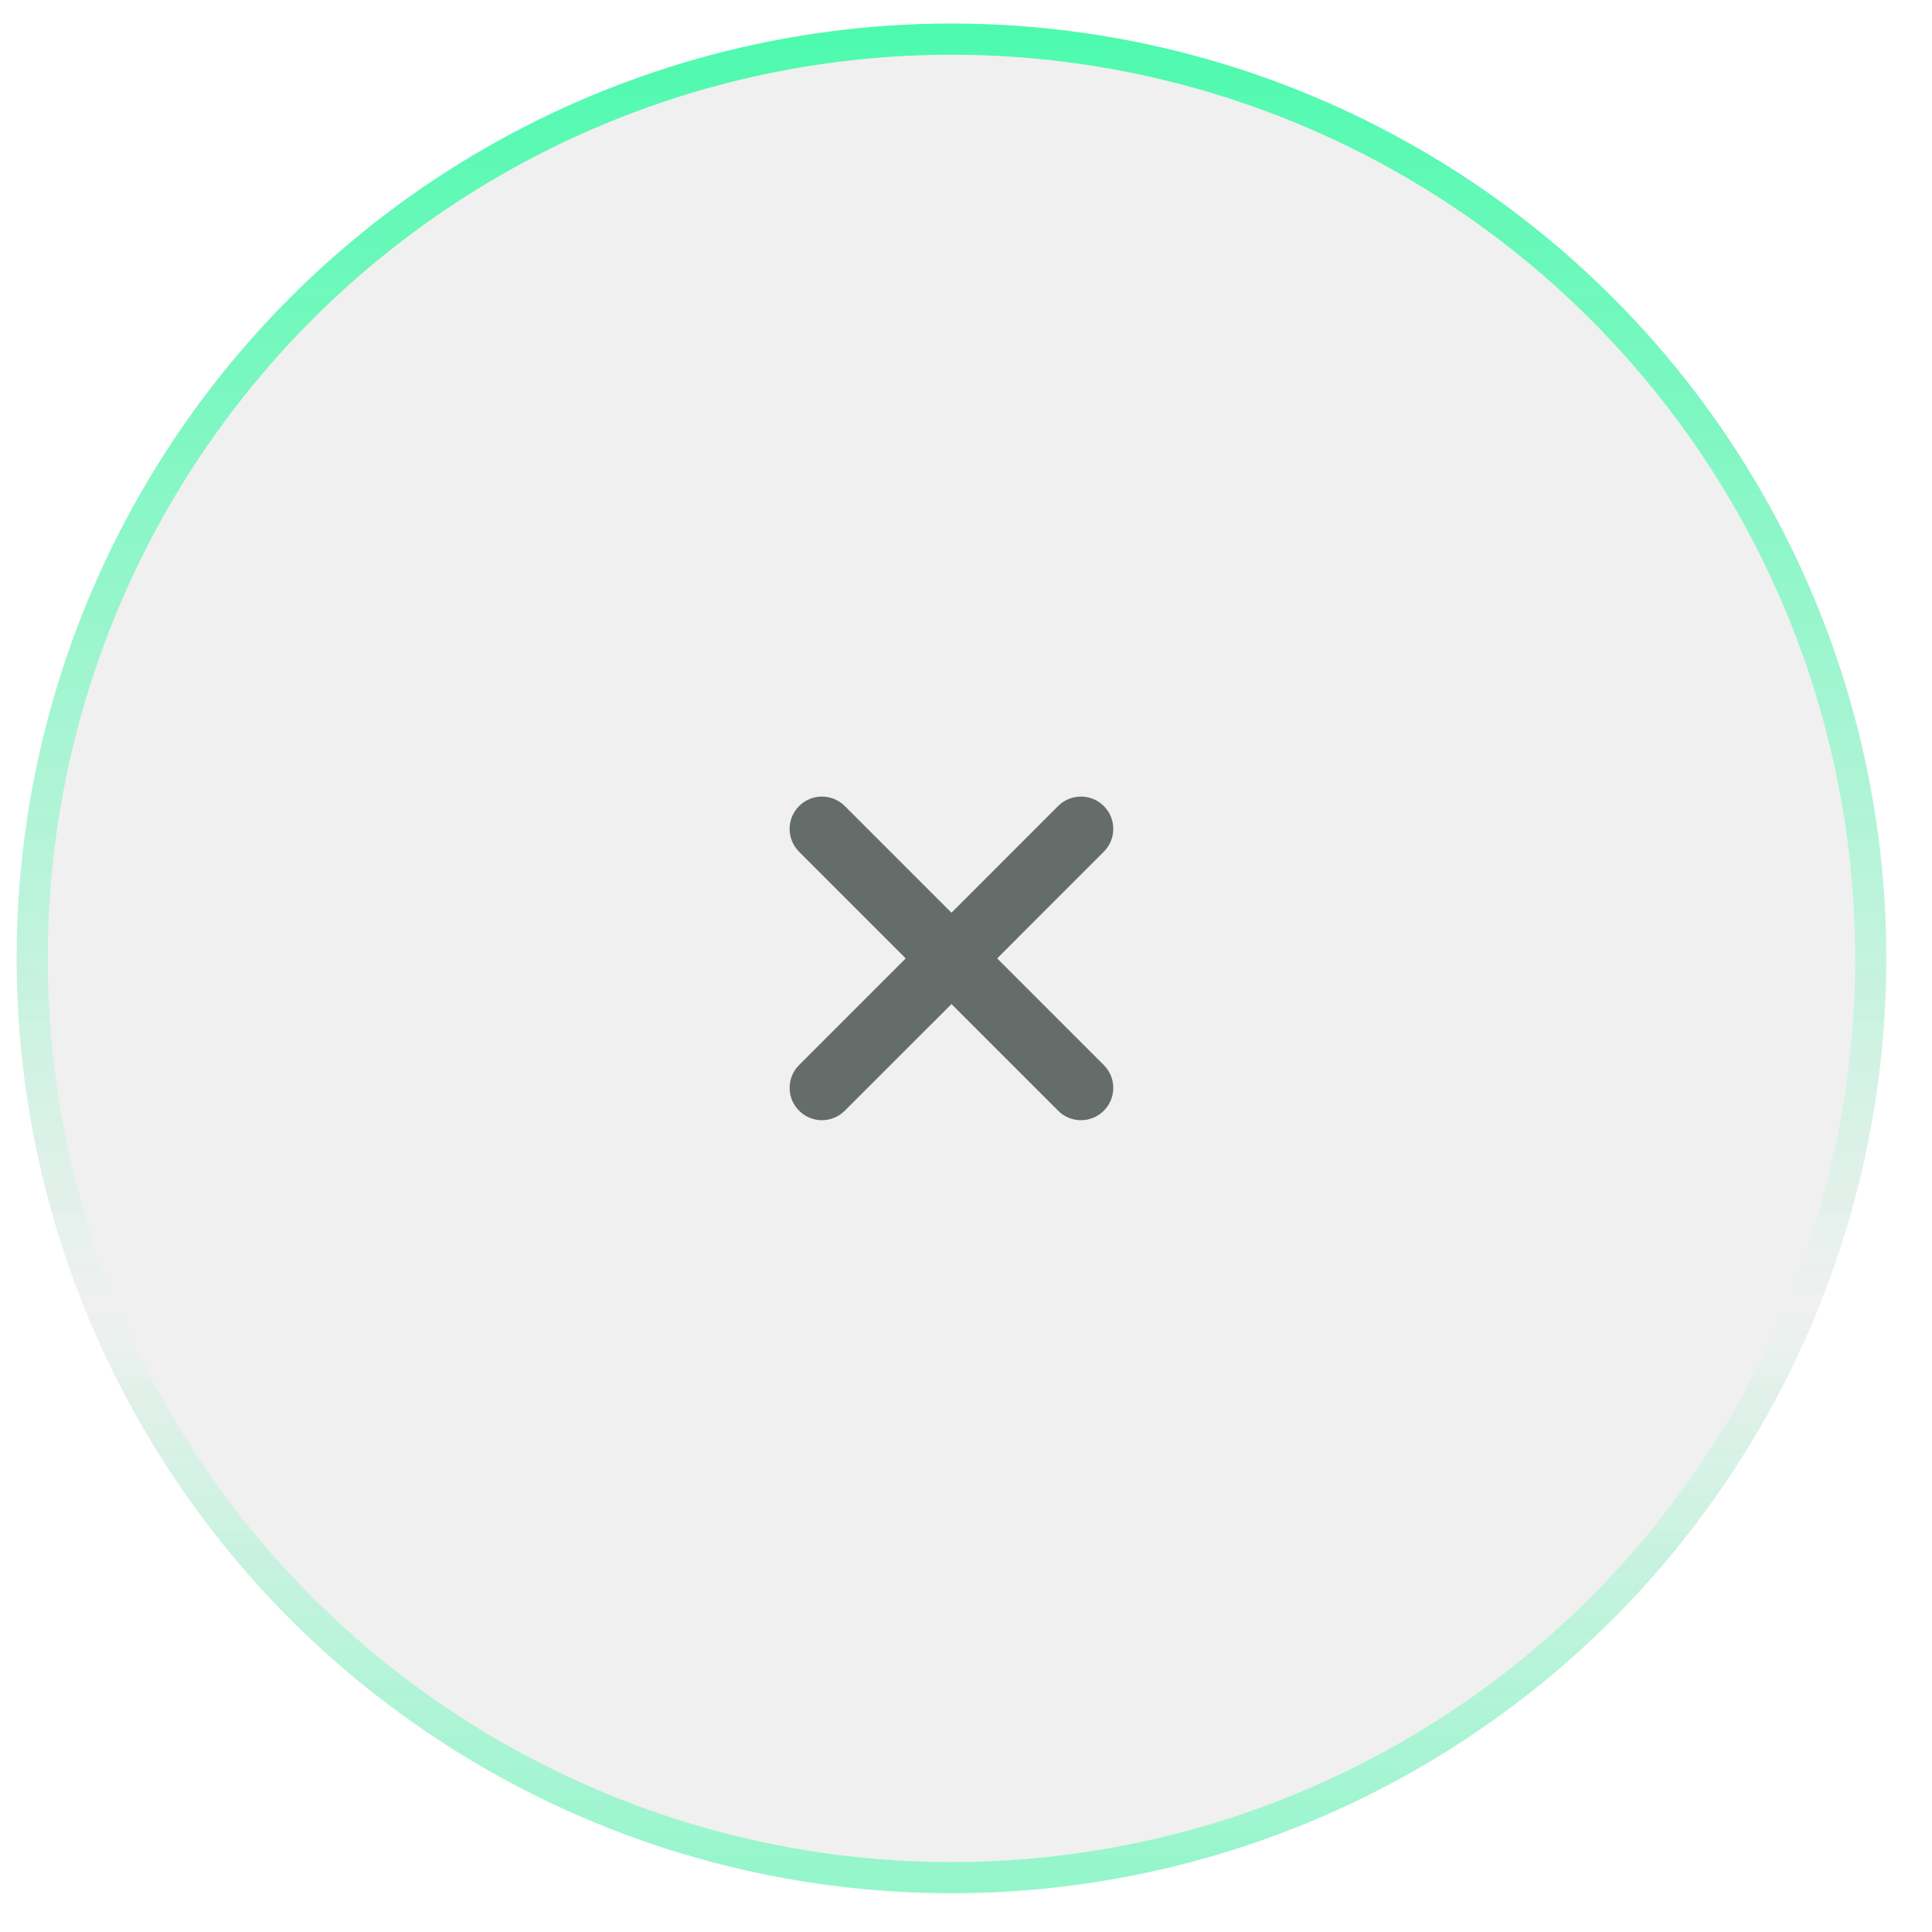 <svg width="31" height="31" viewBox="0 0 31 31" fill="none" xmlns="http://www.w3.org/2000/svg">
<g filter="url(#filter0_b_275_3934)">
<circle cx="15.267" cy="15.378" r="15" fill="#6B6B6B" fill-opacity="0.1"/>
<circle cx="15.267" cy="15.378" r="14.75" stroke="url(#paint0_linear_275_3934)" stroke-width="0.5"/>
</g>
<path fill-rule="evenodd" clip-rule="evenodd" d="M12.822 17.822C13.024 18.025 13.353 18.025 13.555 17.822L15.267 16.111L16.978 17.822C17.18 18.025 17.509 18.025 17.711 17.822C17.914 17.62 17.914 17.292 17.711 17.089L16 15.378L17.711 13.666C17.914 13.464 17.914 13.136 17.711 12.933C17.509 12.731 17.18 12.731 16.978 12.933L15.267 14.645L13.555 12.933C13.353 12.731 13.024 12.731 12.822 12.933C12.619 13.136 12.619 13.464 12.822 13.667L14.533 15.378L12.822 17.089C12.619 17.291 12.619 17.62 12.822 17.822Z" fill="#646D6A"/>
<defs>
<filter id="filter0_b_275_3934" x="-2.733" y="-2.622" width="36" height="36" filterUnits="userSpaceOnUse" color-interpolation-filters="sRGB">
<feFlood flood-opacity="0" result="BackgroundImageFix"/>
<feGaussianBlur in="BackgroundImageFix" stdDeviation="1.5"/>
<feComposite in2="SourceAlpha" operator="in" result="effect1_backgroundBlur_275_3934"/>
<feBlend mode="normal" in="SourceGraphic" in2="effect1_backgroundBlur_275_3934" result="shape"/>
</filter>
<linearGradient id="paint0_linear_275_3934" x1="15.267" y1="-9.094" x2="15.267" y2="47.436" gradientUnits="userSpaceOnUse">
<stop stop-color="#00FF8F"/>
<stop offset="0.531" stop-color="#00FF8F" stop-opacity="0"/>
<stop offset="0.958" stop-color="#00FF8F"/>
</linearGradient>
</defs>
</svg>
